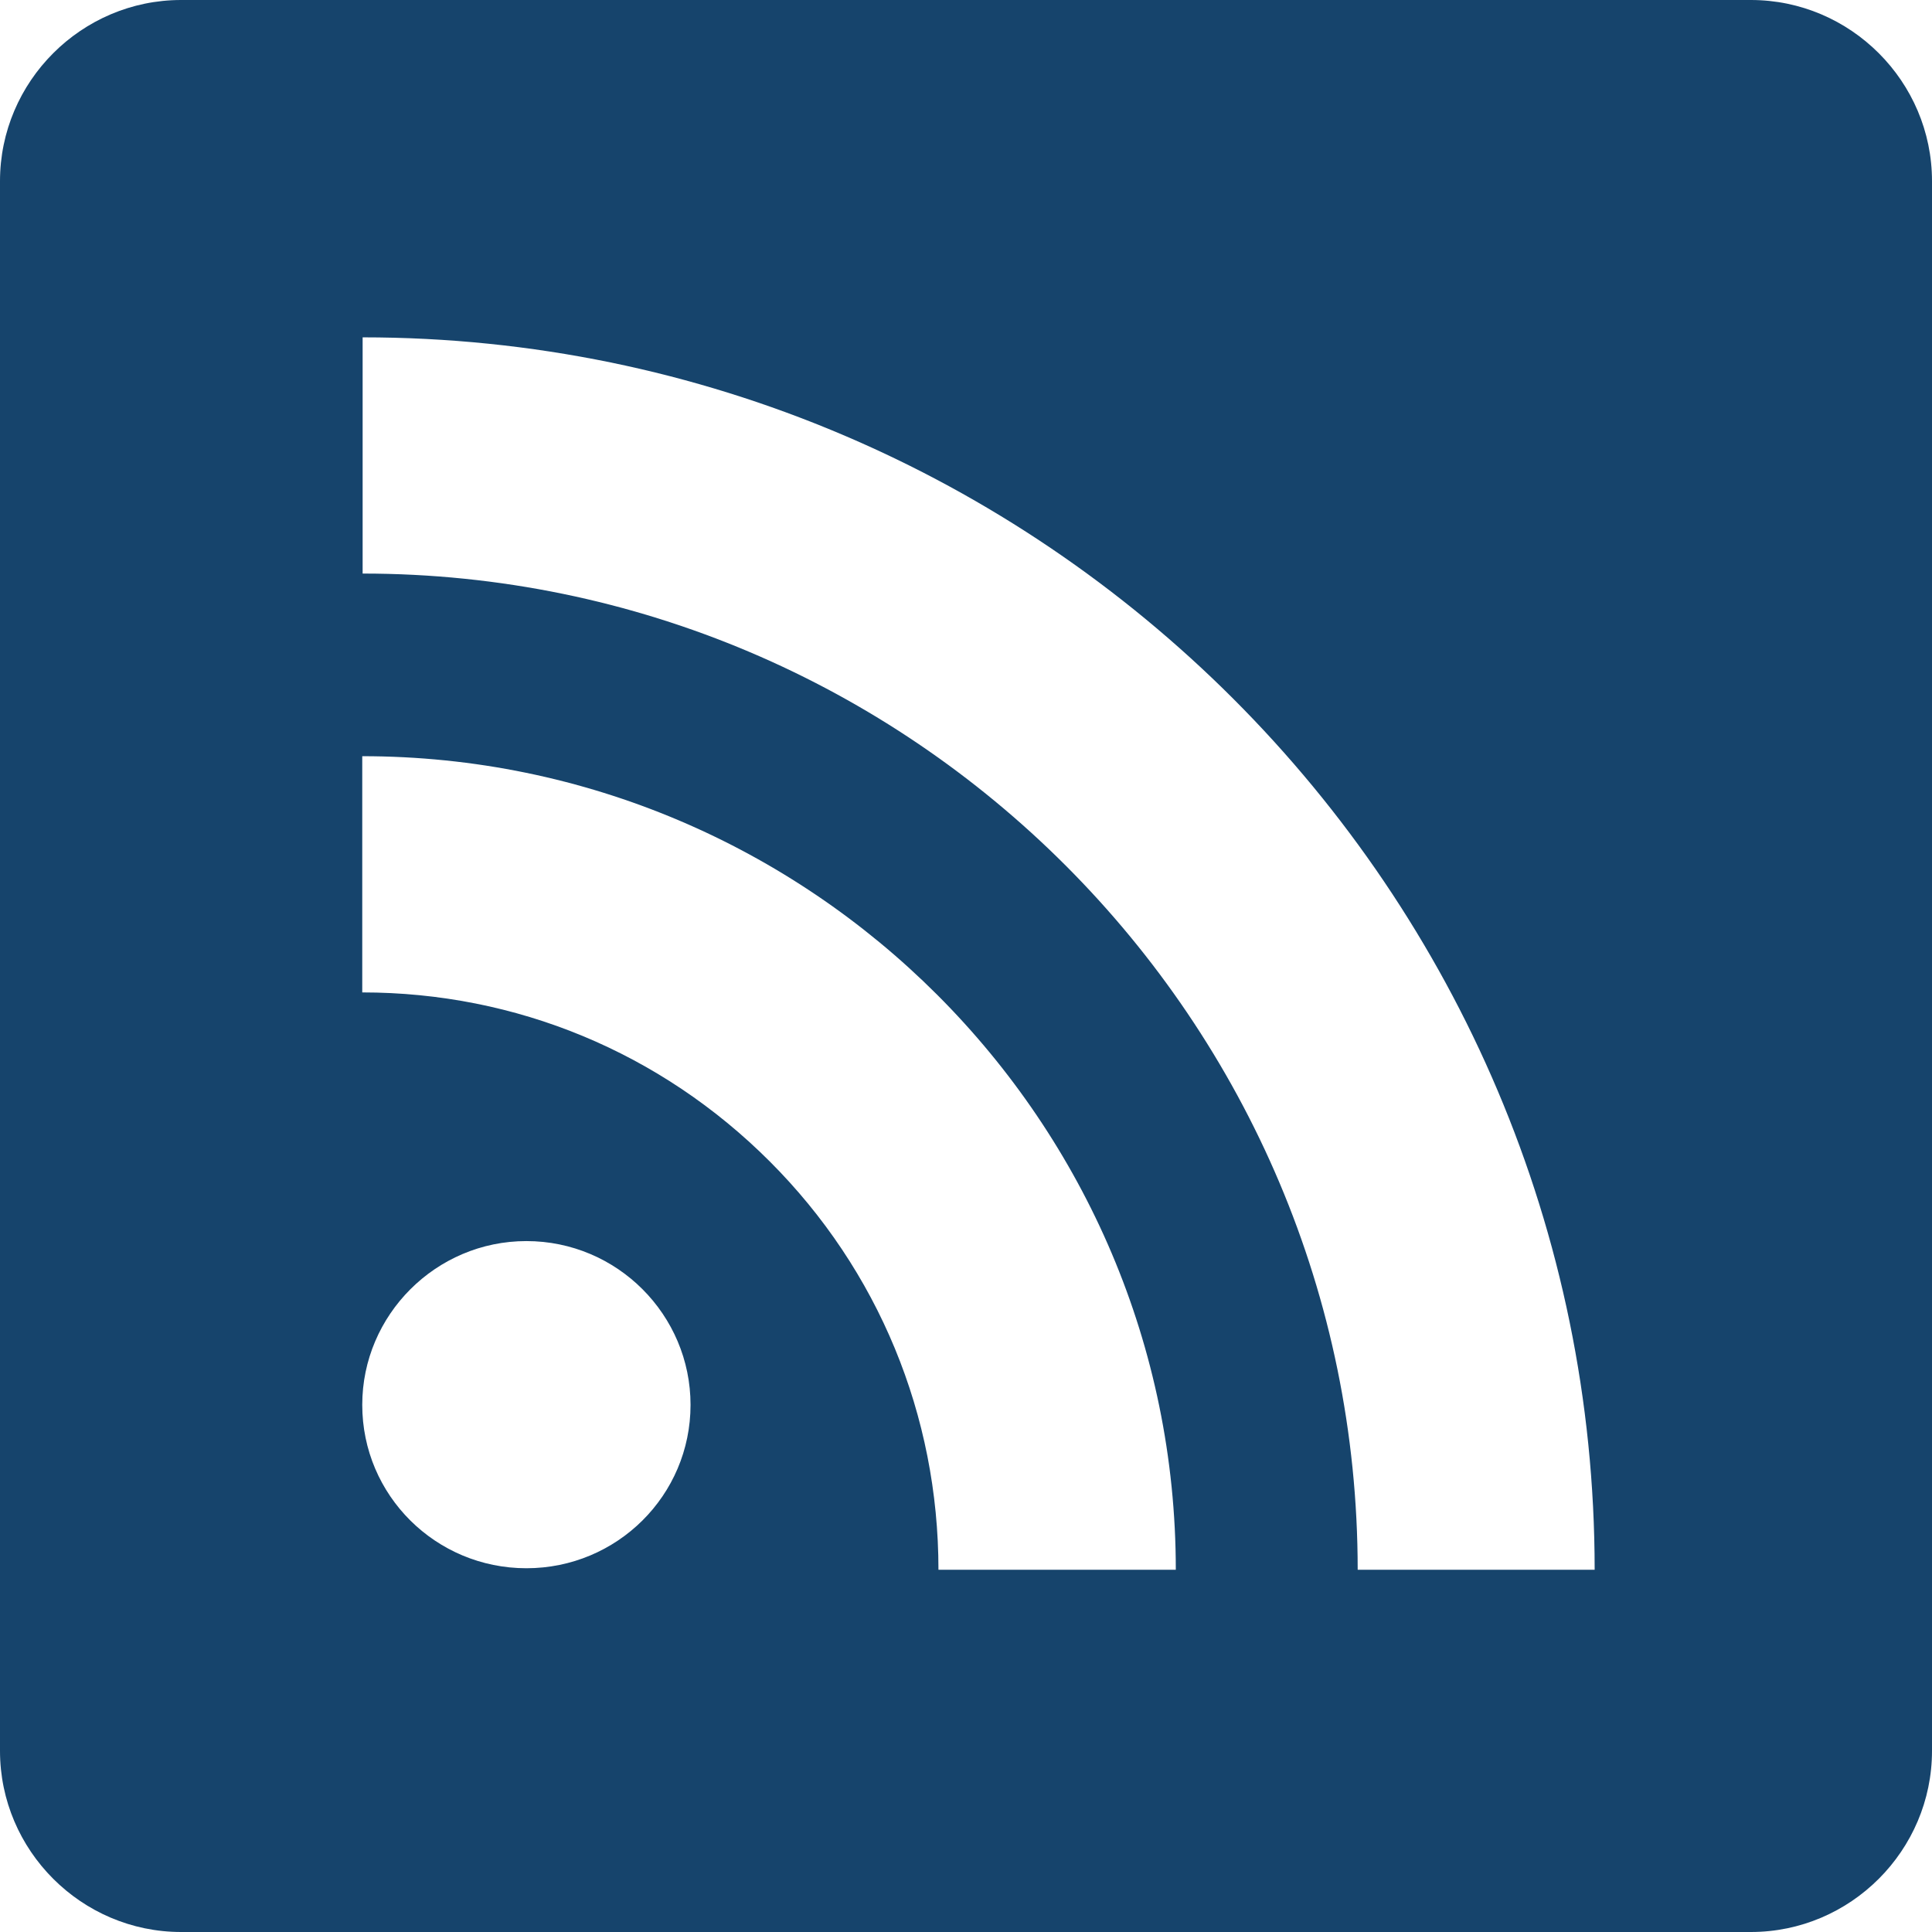<?xml version="1.0" encoding="utf-8"?>
<!-- Generator: Adobe Illustrator 20.0.0, SVG Export Plug-In . SVG Version: 6.00 Build 0)  -->
<svg version="1.1" id="Layer_1" xmlns="http://www.w3.org/2000/svg" xmlns:xlink="http://www.w3.org/1999/xlink" x="0px" y="0px"
	 viewBox="0 0 512 512" style="enable-background:new 0 0 512 512;" xml:space="preserve">
<style type="text/css">
	.st0{fill:#16446C;}
</style>
<g id="icomoon-ignore">
</g>
<path class="st0" d="M464,0H48C21.6,0,0,21.6,0,48v416c0,26.4,21.6,48,48,48h416c26.4,0,48-21.6,48-48V48C512,21.6,490.4,0,464,0z
	 M139.5,415.6c-24,0-43.5-19.3-43.5-43.3c0-23.8,19.5-43.4,43.5-43.4c24.1,0,43.5,19.6,43.5,43.4C183,396.3,163.5,415.6,139.5,415.6
	z M248.7,416c0-40.9-15.9-79.4-44.7-108.2C175.1,278.9,136.8,263,96,263v-62.6c118.8,0,215.6,96.7,215.6,215.6H248.7L248.7,416z
	 M359.8,416c0-145.5-118.3-264-263.7-264V89.4c180,0,326.5,146.6,326.5,326.6H359.8z"/>
</svg>
